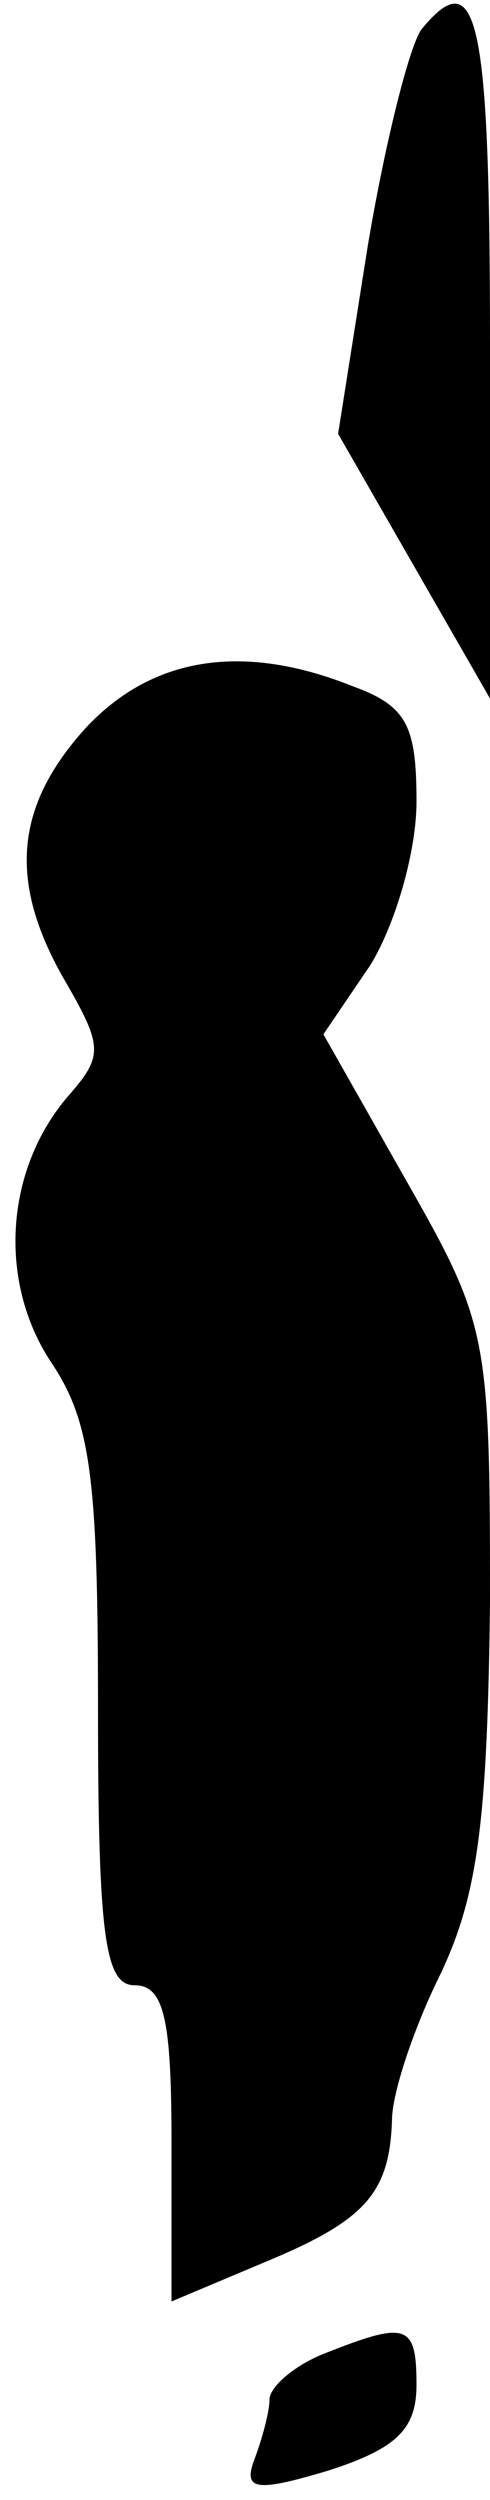 <?xml version="1.0" standalone="no"?>
<!DOCTYPE svg PUBLIC "-//W3C//DTD SVG 20010904//EN"
 "http://www.w3.org/TR/2001/REC-SVG-20010904/DTD/svg10.dtd">
<svg version="1.0" xmlns="http://www.w3.org/2000/svg"
 width="20pt" height="102pt" viewBox="0 0 20 102"
 preserveAspectRatio="xMidYMid meet">
<g transform="translate(0,102) scale(0.1,-0.1)"
fill="#000000" stroke="none">
<path fill="#000000" stroke="none" d="M172 1008 c-5 -7 -15 -47 -22 -89 l-12
-76 31 -54 31 -54 0 143 c0 135 -5 158 -28 130z"/>
<path fill="#000000" stroke="none" d="M35 723 c-29 -32 -32 -63 -8 -104 15
-26 15 -30 1 -46 -26 -30 -29 -76 -7 -109 16 -24 19 -47 19 -141 0 -94 3 -113
15 -113 12 0 15 -14 15 -64 l0 -65 38 16 c41 17 51 28 52 58 0 11 9 38 20 60
15 32 19 62 20 152 0 108 -1 113 -34 171 l-34 60 19 28 c10 16 19 46 19 67 0
31 -4 39 -26 47 -45 18 -82 12 -109 -17z"/>
<path fill="#000000" stroke="none" d="M133 60 c-13 -5 -23 -14 -23 -19 0 -5
-3 -16 -6 -24 -5 -13 0 -14 30 -5 28 9 36 17 36 35 0 25 -4 26 -37 13z"/>
</g>
</svg>
